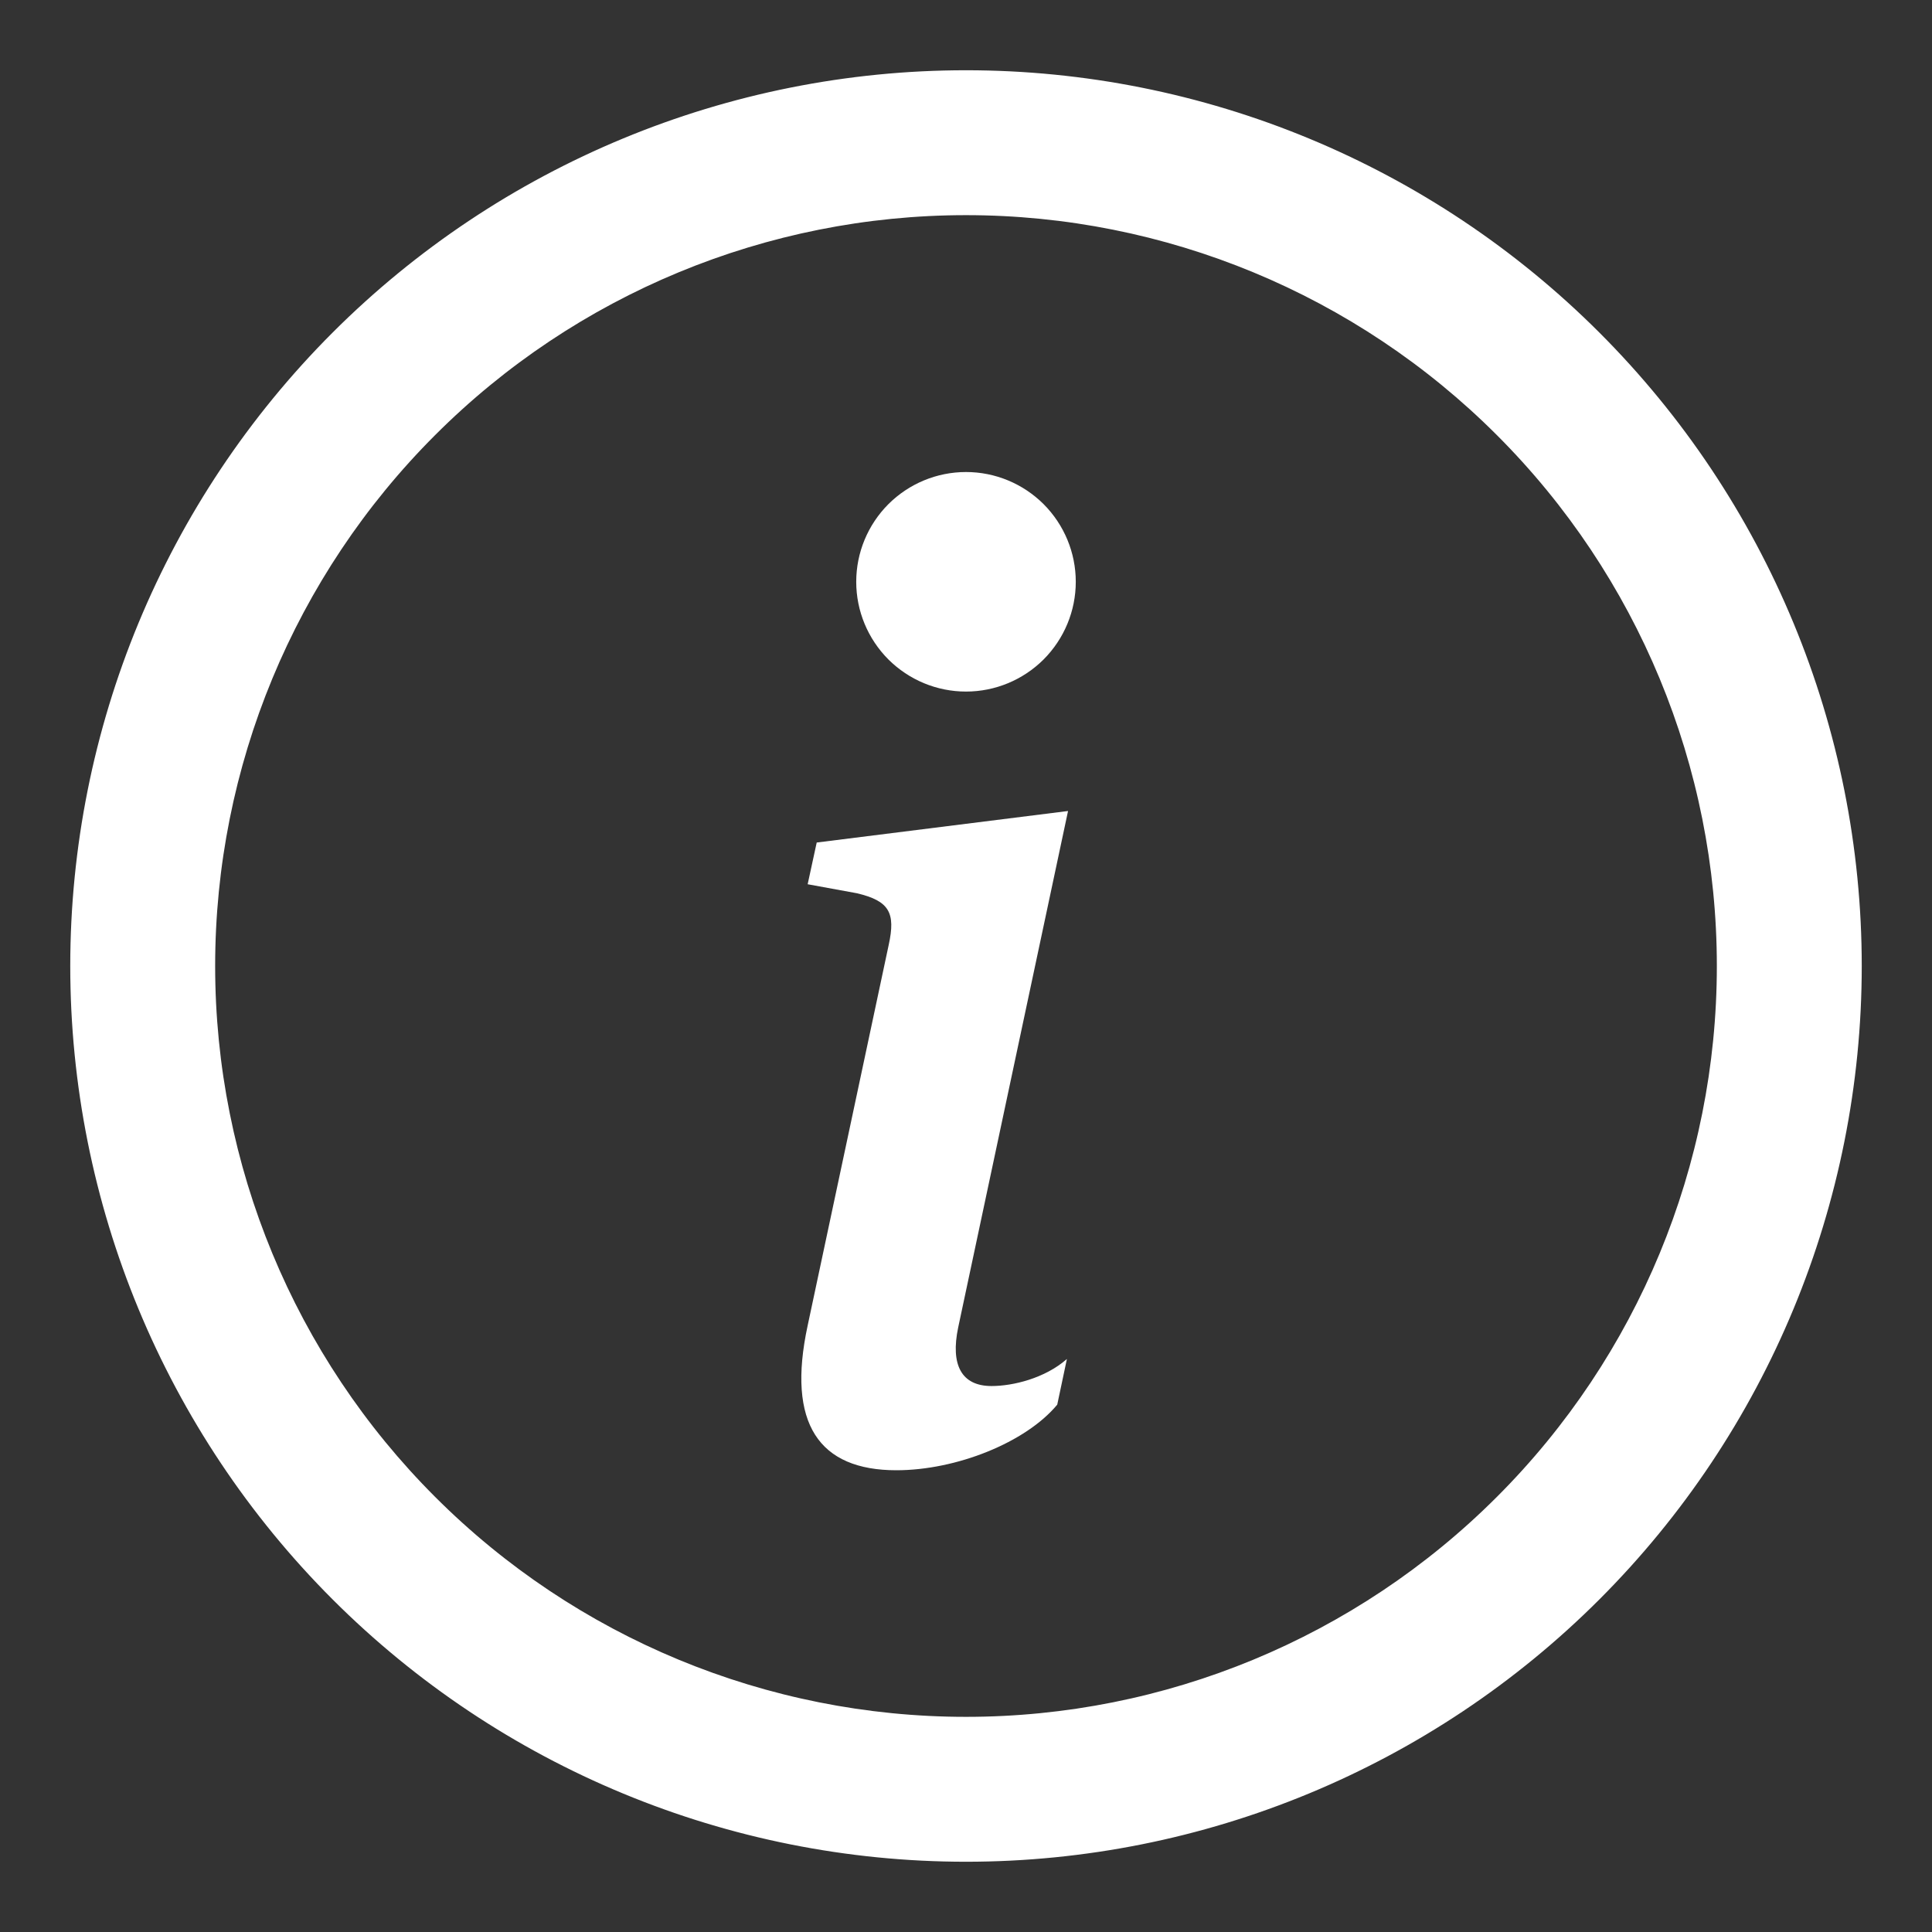 <svg width="22" height="22" viewBox="0 0 22 22" fill="none" xmlns="http://www.w3.org/2000/svg">
<rect x="0" y="0" width="22" height="22" fill="#333333" stroke="none"/>
<path d="M11 19.65C8.706 19.65 6.506 18.739 4.884 17.116C3.261 15.494 2.35 13.294 2.35 11C2.35 8.706 3.261 6.506 4.884 4.884C6.506 3.261 8.706 2.35 11 2.35C13.294 2.35 15.494 3.261 17.116 4.884C18.739 6.506 19.65 8.706 19.65 11C19.65 13.294 18.739 15.494 17.116 17.116C15.494 18.739 13.294 19.65 11 19.65ZM11 21.1C13.679 21.1 16.248 20.036 18.142 18.142C20.036 16.248 21.1 13.679 21.1 11C21.1 8.321 20.036 5.752 18.142 3.858C16.248 1.964 13.679 0.9 11 0.9C8.321 0.9 5.752 1.964 3.858 3.858C1.964 5.752 0.9 8.321 0.9 11C0.9 13.679 1.964 16.248 3.858 18.142C5.752 20.036 8.321 21.1 11 21.1Z" fill="white" stroke="white" stroke-width="0.2"/>
<path d="M12.162 9.235L9.3 9.594L9.197 10.069L9.76 10.172C10.127 10.26 10.2 10.393 10.12 10.759L9.197 15.094C8.955 16.215 9.329 16.742 10.207 16.742C10.889 16.742 11.68 16.427 12.039 15.995L12.149 15.475C11.899 15.695 11.534 15.783 11.291 15.783C10.947 15.783 10.822 15.541 10.911 15.116L12.162 9.235ZM12.25 6.625C12.25 6.957 12.118 7.274 11.884 7.509C11.649 7.743 11.332 7.875 11 7.875C10.668 7.875 10.351 7.743 10.116 7.509C9.882 7.274 9.75 6.957 9.75 6.625C9.75 6.293 9.882 5.976 10.116 5.741C10.351 5.507 10.668 5.375 11 5.375C11.332 5.375 11.649 5.507 11.884 5.741C12.118 5.976 12.25 6.293 12.25 6.625Z" fill="white"/>
</svg>
